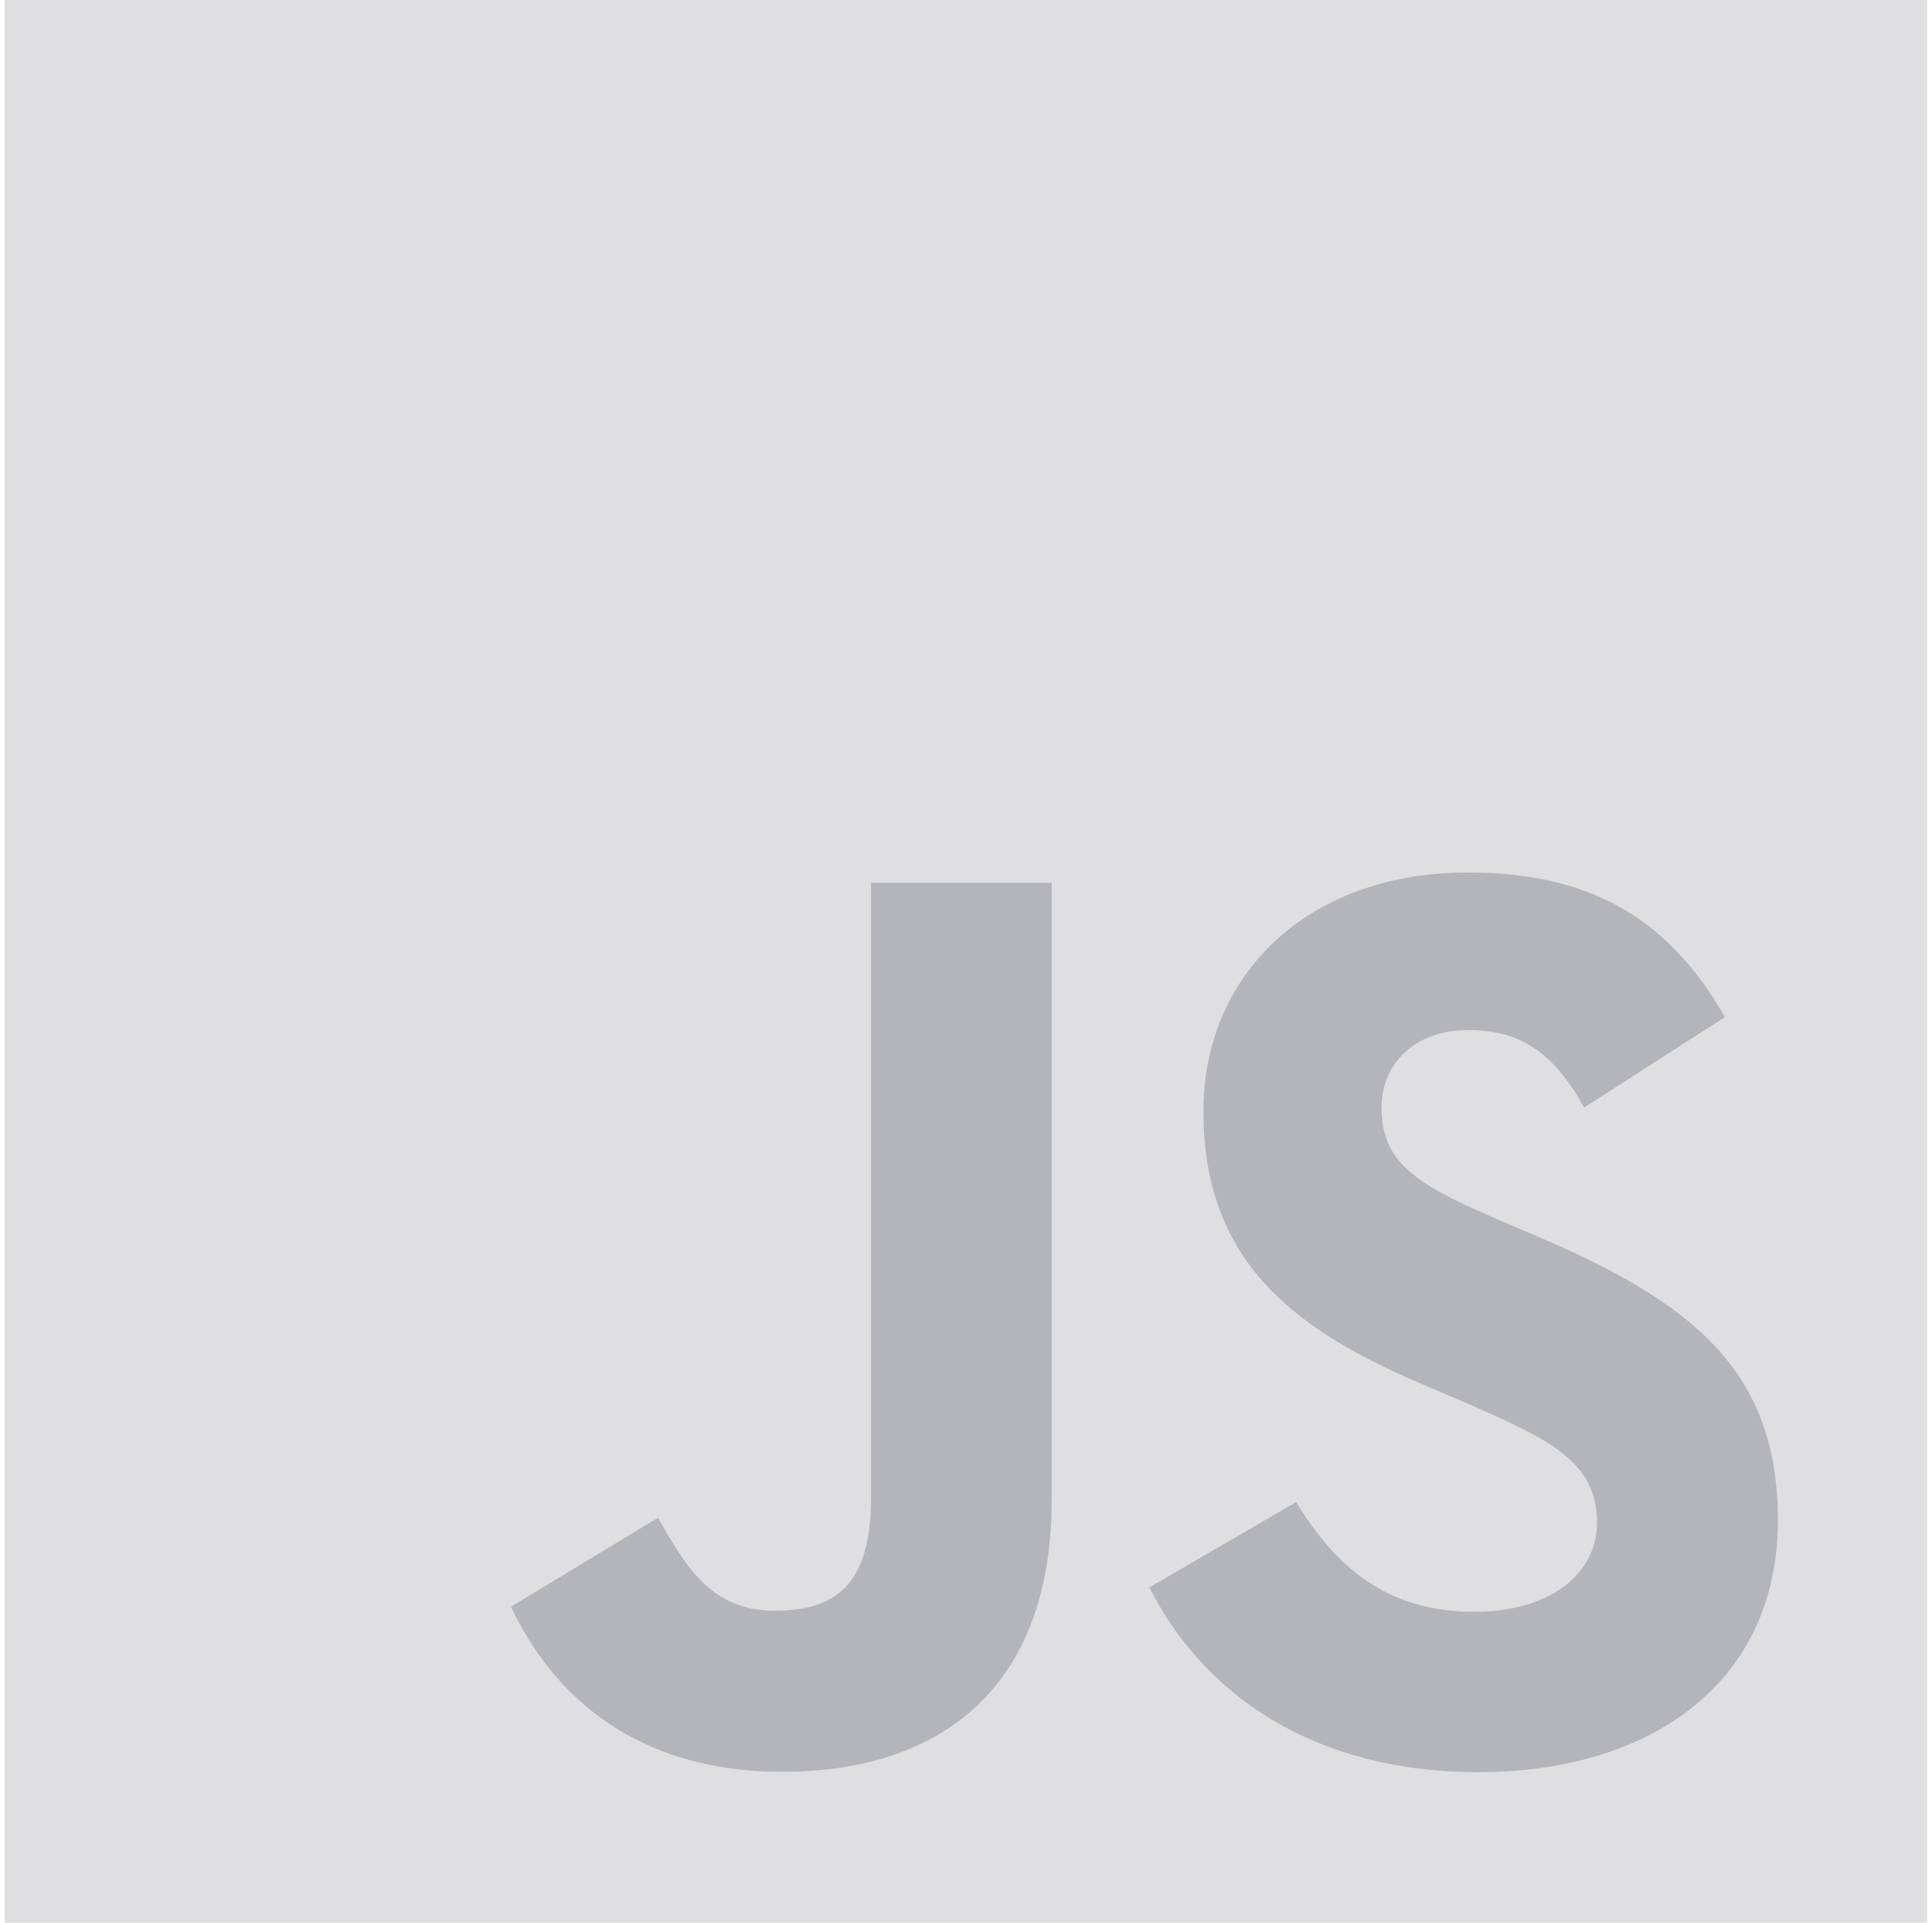 <?xml version="1.0" encoding="UTF-8"?>
<svg width="201px" height="200px" viewBox="0 0 201 200" version="1.1" xmlns="http://www.w3.org/2000/svg" xmlns:xlink="http://www.w3.org/1999/xlink">
    <!-- Generator: Sketch 58 (84663) - https://sketch.com -->
    <title>Unofficial_JavaScript_logo_2</title>
    <desc>Created with Sketch.</desc>
    <g id="Static" stroke="none" stroke-width="1" fill="none" fill-rule="evenodd">
        <g id="error2" transform="translate(-860, -381)" fill-rule="nonzero">
            <g id="Group" transform="translate(545, 381)">
                <g id="Unofficial_JavaScript_logo_2" transform="translate(315.5, 0)">
                    <rect id="Rectangle" fill="#DFDFE2" x="0" y="0" width="200" height="200"></rect>
                    <path d="M134.349,156.251 C138.378,162.829 143.619,167.663 152.889,167.663 C160.676,167.663 165.651,163.771 165.651,158.394 C165.651,151.949 160.54,149.667 151.968,145.917 L147.27,143.902 C133.708,138.124 124.698,130.886 124.698,115.584 C124.698,101.489 135.438,90.759 152.222,90.759 C164.171,90.759 172.762,94.917 178.952,105.806 L164.317,115.203 C161.095,109.425 157.619,107.149 152.222,107.149 C146.717,107.149 143.229,110.641 143.229,115.203 C143.229,120.841 146.721,123.124 154.784,126.616 L159.483,128.629 C175.451,135.476 184.467,142.457 184.467,158.152 C184.467,175.073 171.175,184.343 153.324,184.343 C135.87,184.343 124.594,176.025 119.076,165.124 L134.349,156.251 Z M67.959,157.879 C70.911,163.117 73.597,167.546 80.054,167.546 C86.229,167.546 90.124,165.13 90.124,155.737 L90.124,91.832 L108.917,91.832 L108.917,155.99 C108.917,175.451 97.508,184.308 80.854,184.308 C65.806,184.308 57.092,176.521 52.66,167.141 L67.959,157.879 Z" id="Shape" fill="#B4B4BB"></path>
                </g>
            </g>
        </g>
    </g>
</svg>